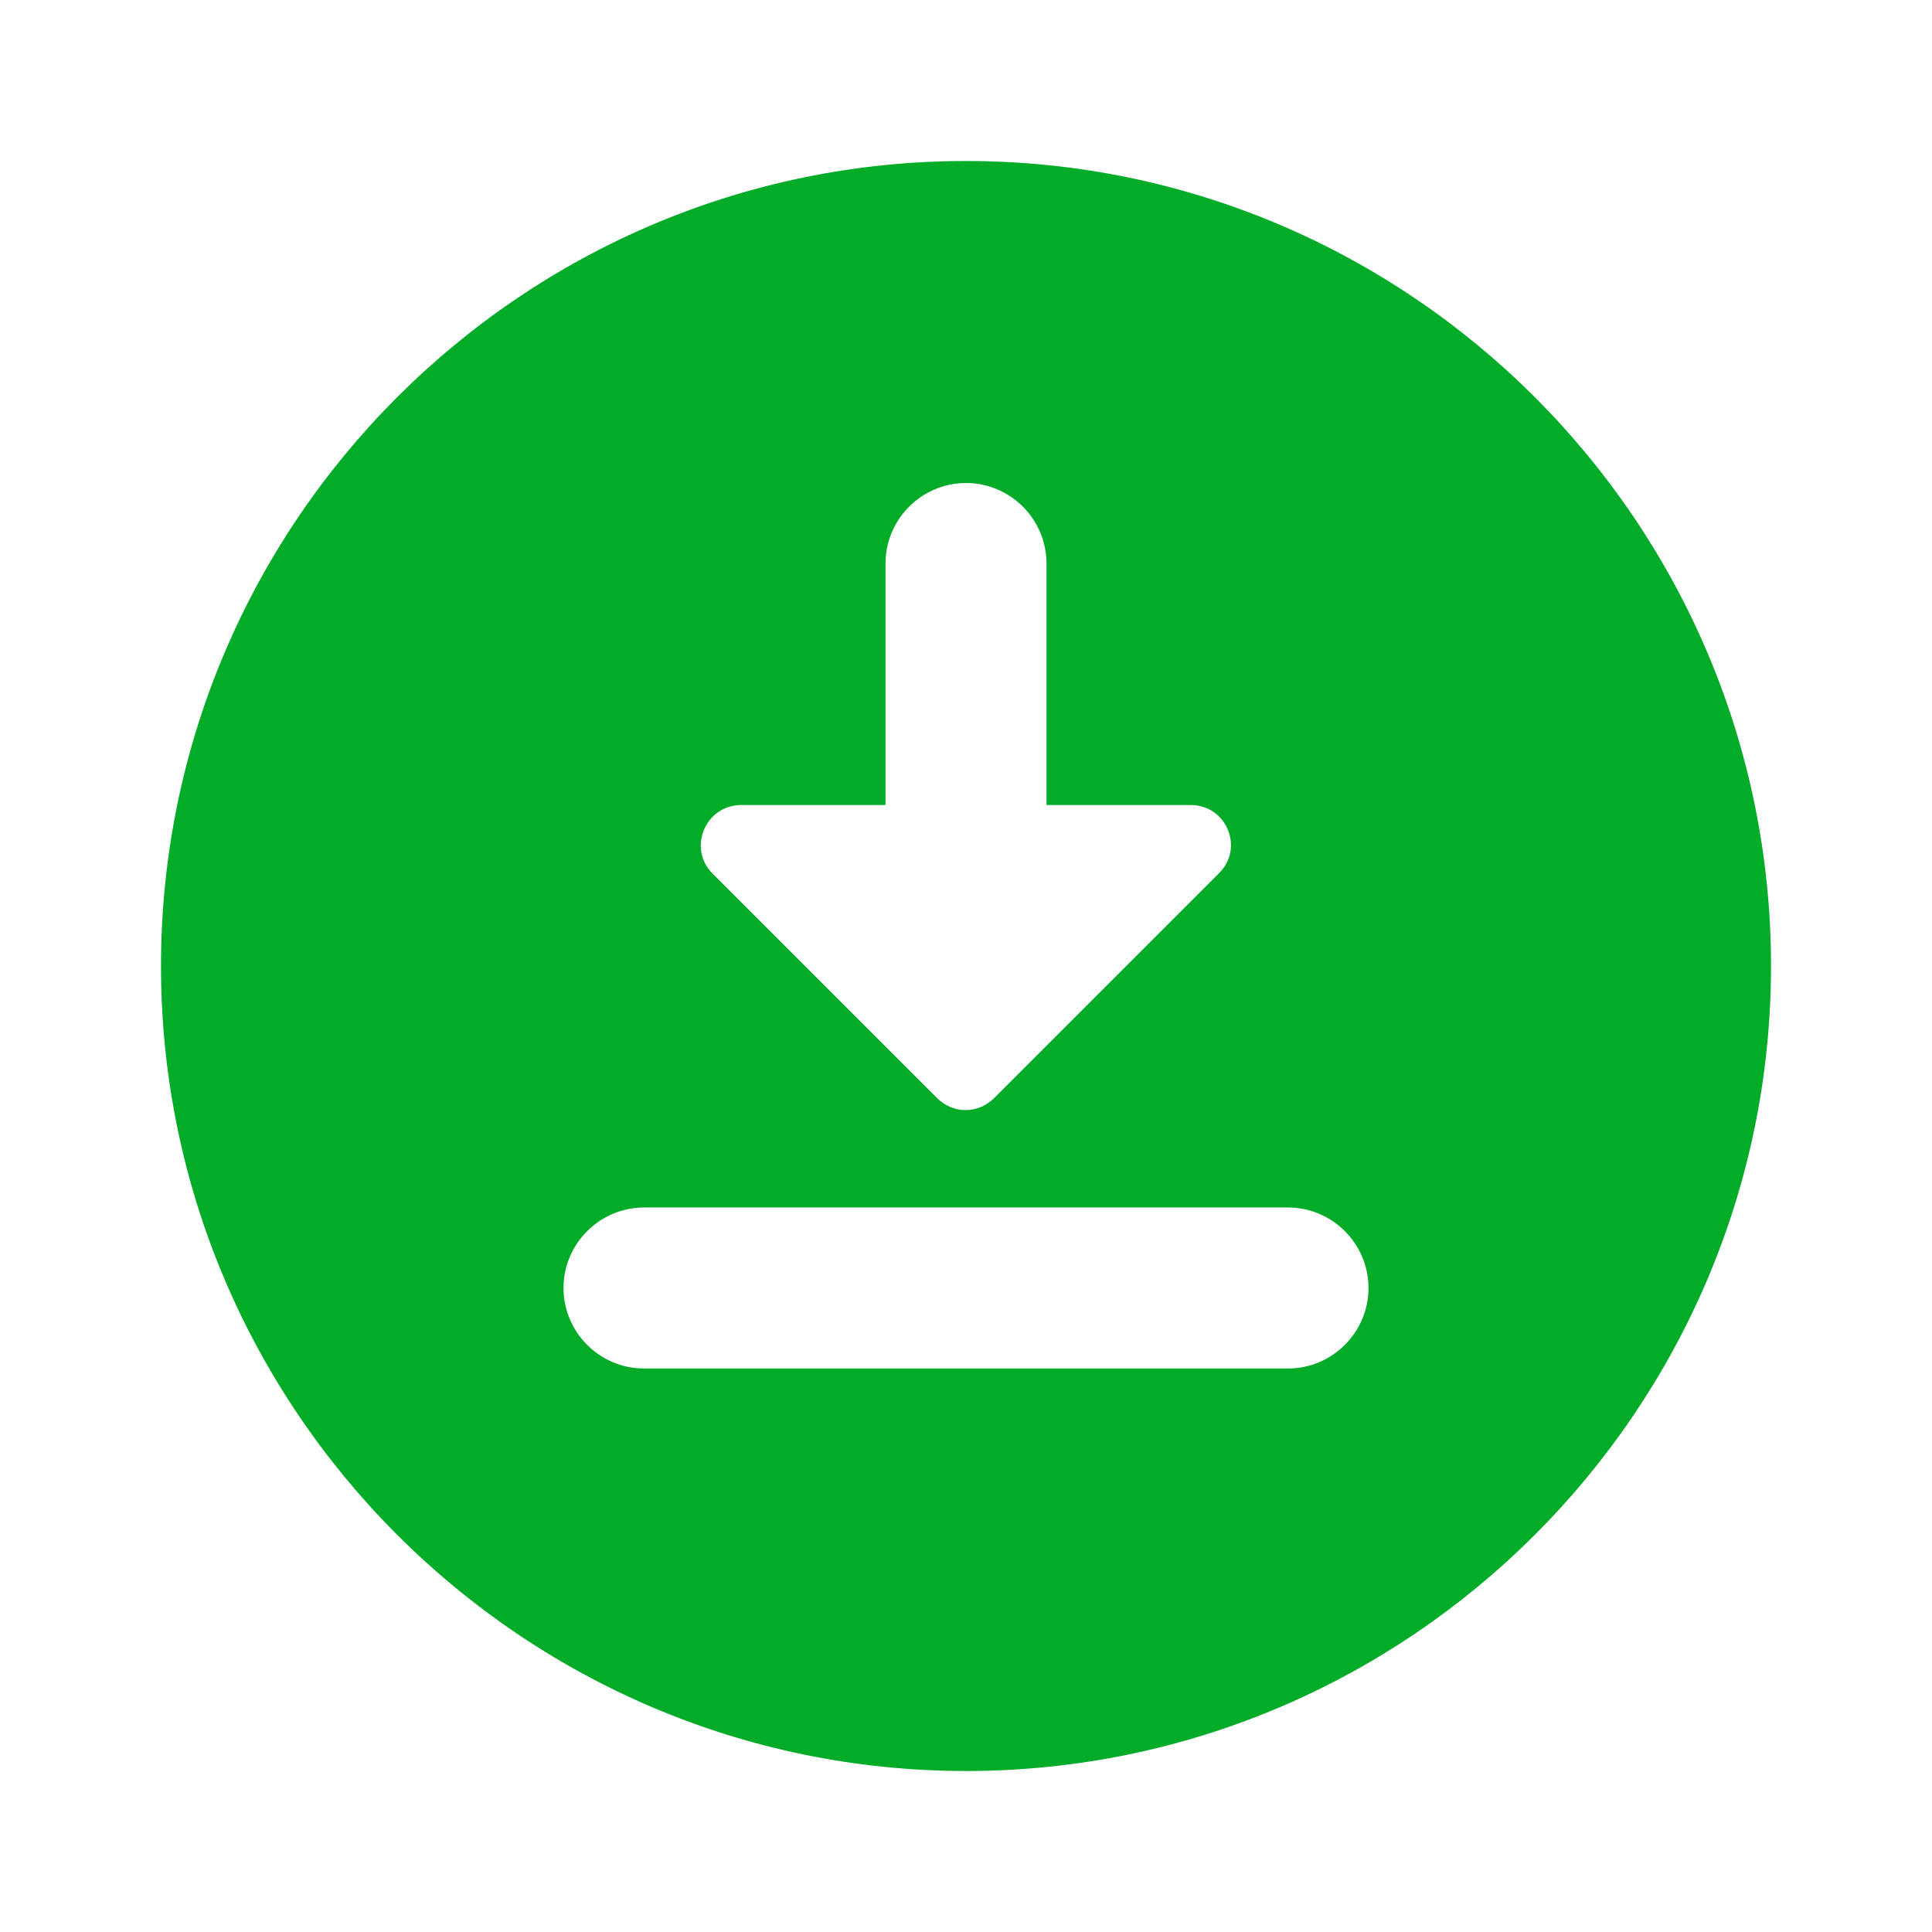 <svg xmlns="http://www.w3.org/2000/svg" enable-background="new 0 0 24 24" height="24px" viewBox="0 0 24 24" width="24px" fill="#03ac28"><g><rect fill="none" height="24" width="24"/></g><g><path d="M12,2C6.49,2,2,6.49,2,12s4.49,10,10,10s10-4.49,10-10S17.51,2,12,2z M11,10V7c0-0.55,0.45-1,1-1h0c0.55,0,1,0.45,1,1v3 h1.79c0.45,0,0.67,0.54,0.35,0.85l-2.79,2.79c-0.2,0.2-0.51,0.2-0.71,0l-2.79-2.79C8.54,10.54,8.76,10,9.21,10H11z M16,17H8 c-0.55,0-1-0.45-1-1v0c0-0.55,0.45-1,1-1h8c0.55,0,1,0.45,1,1v0C17,16.55,16.55,17,16,17z"/></g></svg>